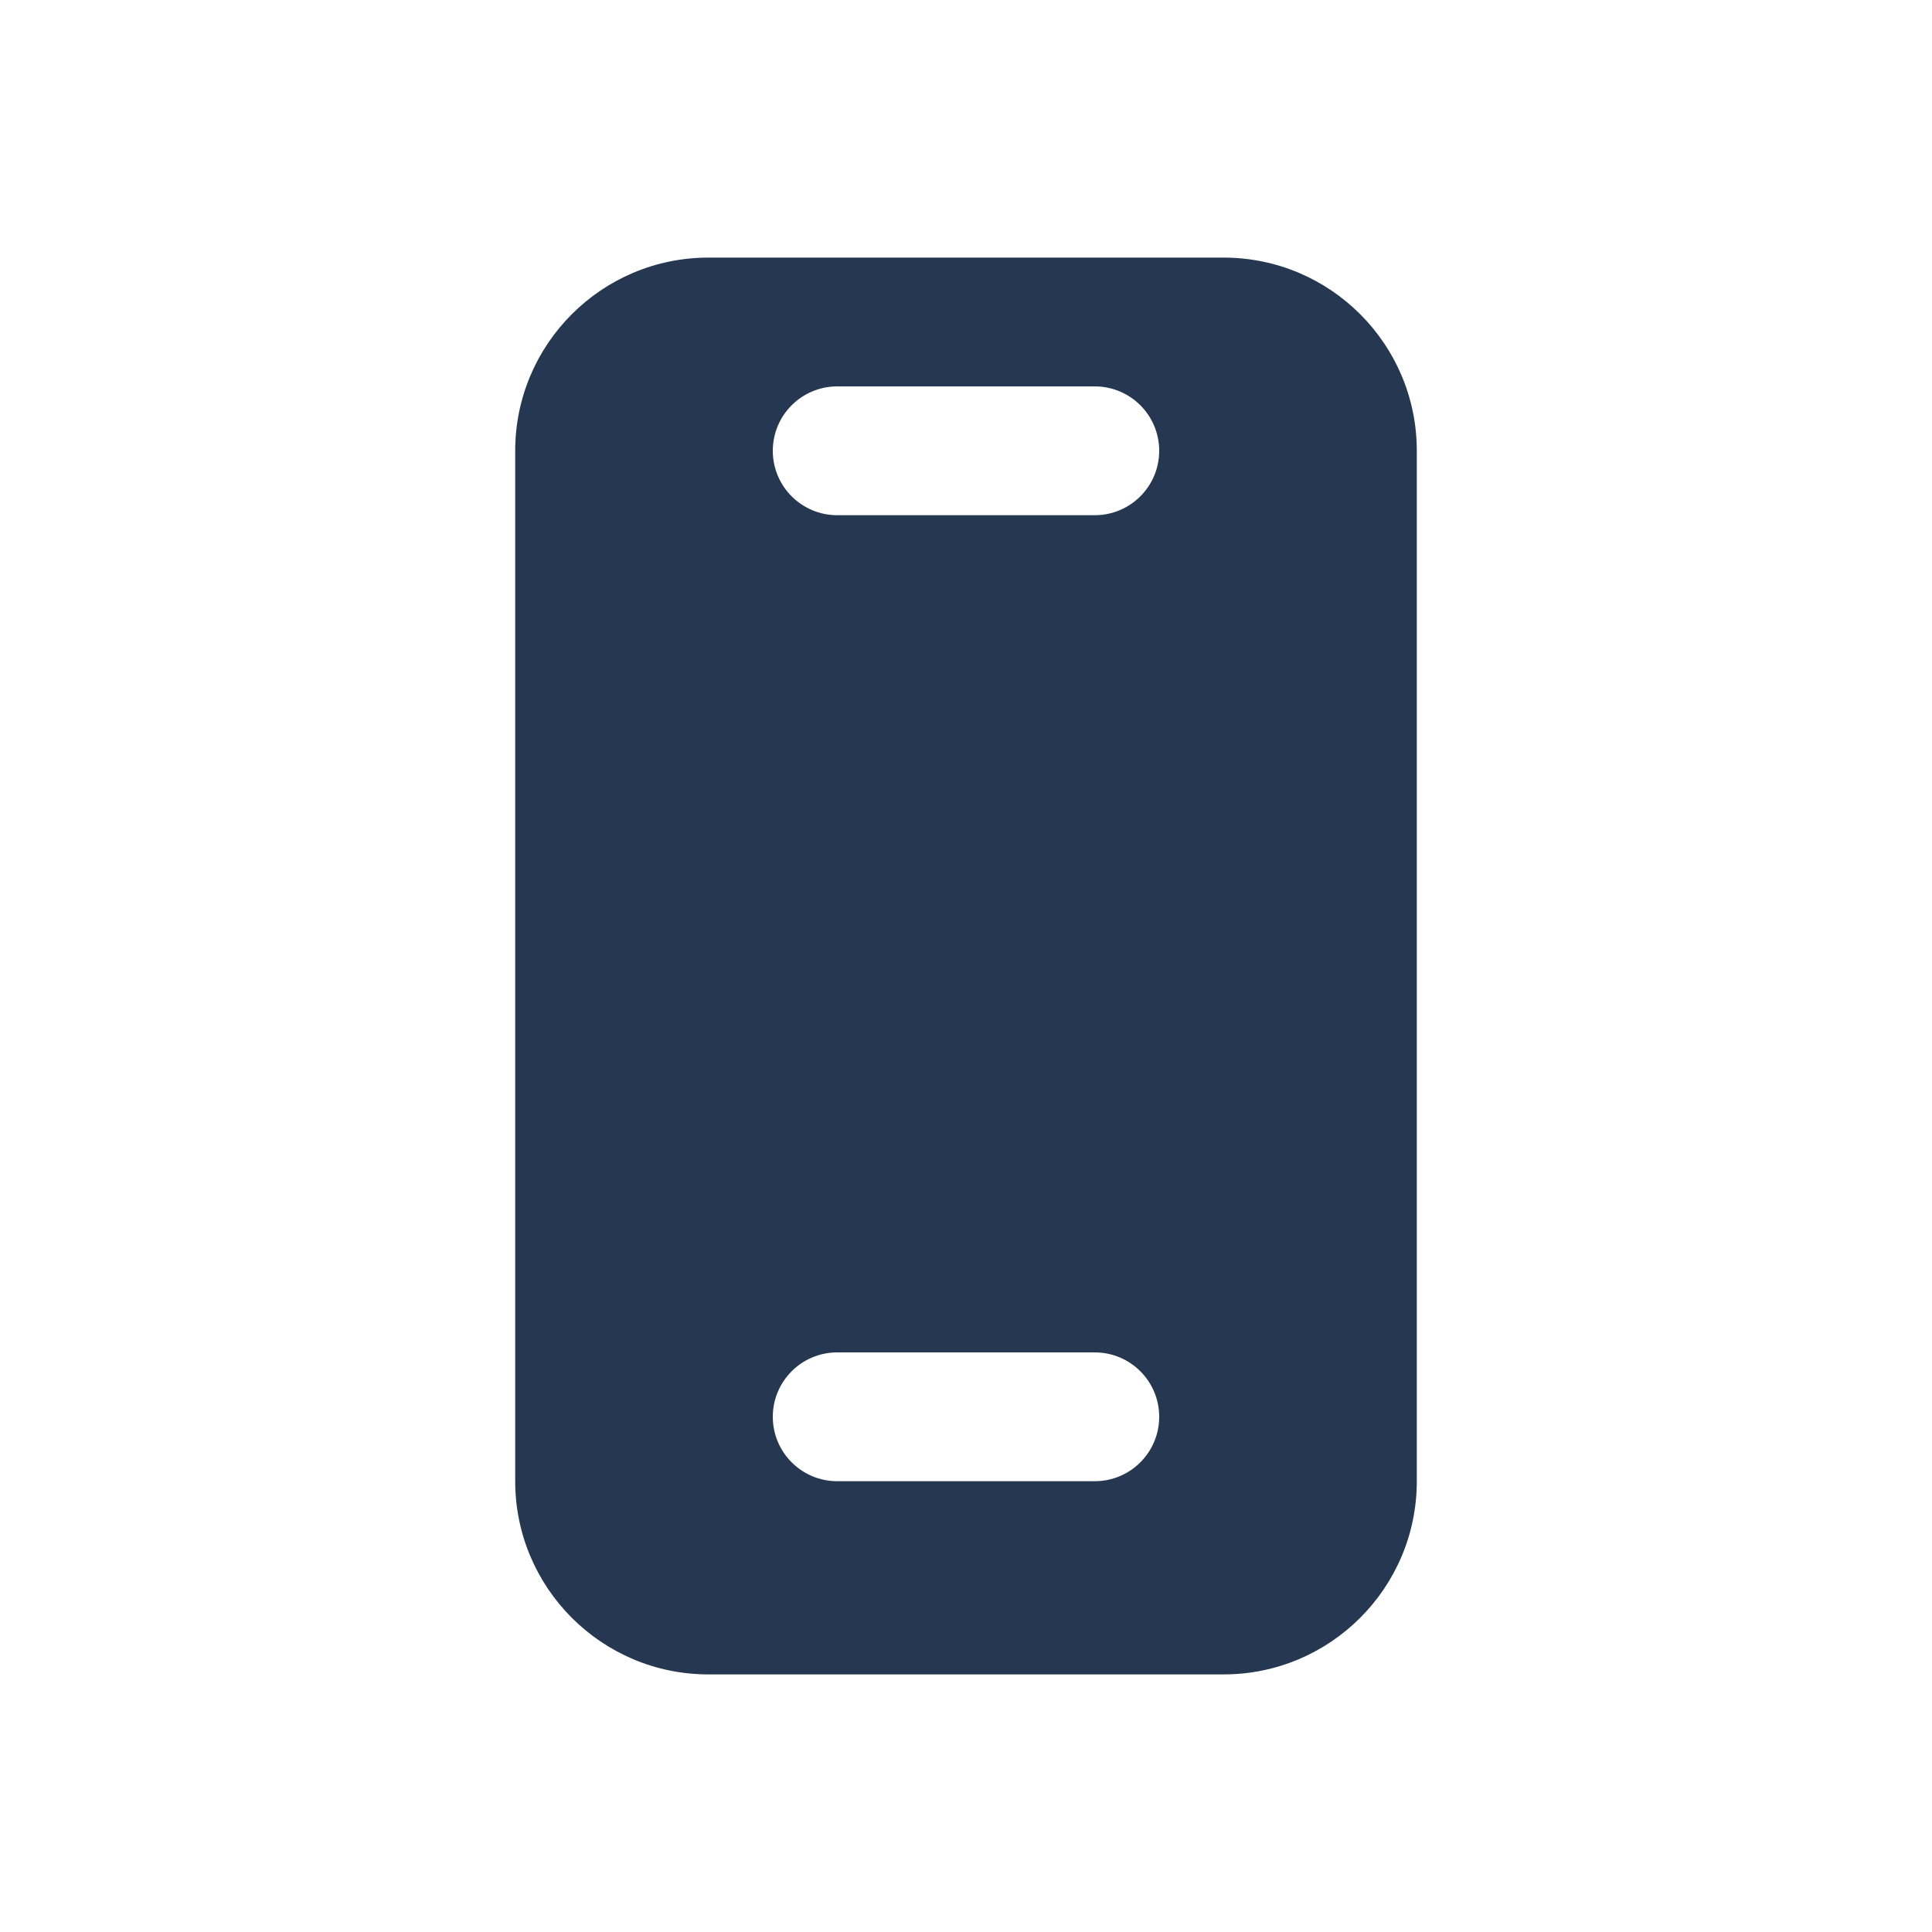 <svg width="15" height="15" viewBox="0 0 15 15" fill="none" xmlns="http://www.w3.org/2000/svg">
<path fill-rule="evenodd" clip-rule="evenodd" d="M5.5 2C4.672 2 4 2.672 4 3.5V11.5C4 12.328 4.672 13 5.5 13H9.5C10.328 13 11 12.328 11 11.5V3.5C11 2.672 10.328 2 9.5 2H5.5ZM6.5 3C6.224 3 6 3.224 6 3.5C6 3.776 6.224 4 6.5 4H8.5C8.776 4 9 3.776 9 3.5C9 3.224 8.776 3 8.5 3H6.5ZM6 11C6 10.724 6.224 10.5 6.5 10.5H8.5C8.776 10.5 9 10.724 9 11C9 11.276 8.776 11.5 8.5 11.5H6.5C6.224 11.5 6 11.276 6 11Z" fill="#253751"/>
</svg>
